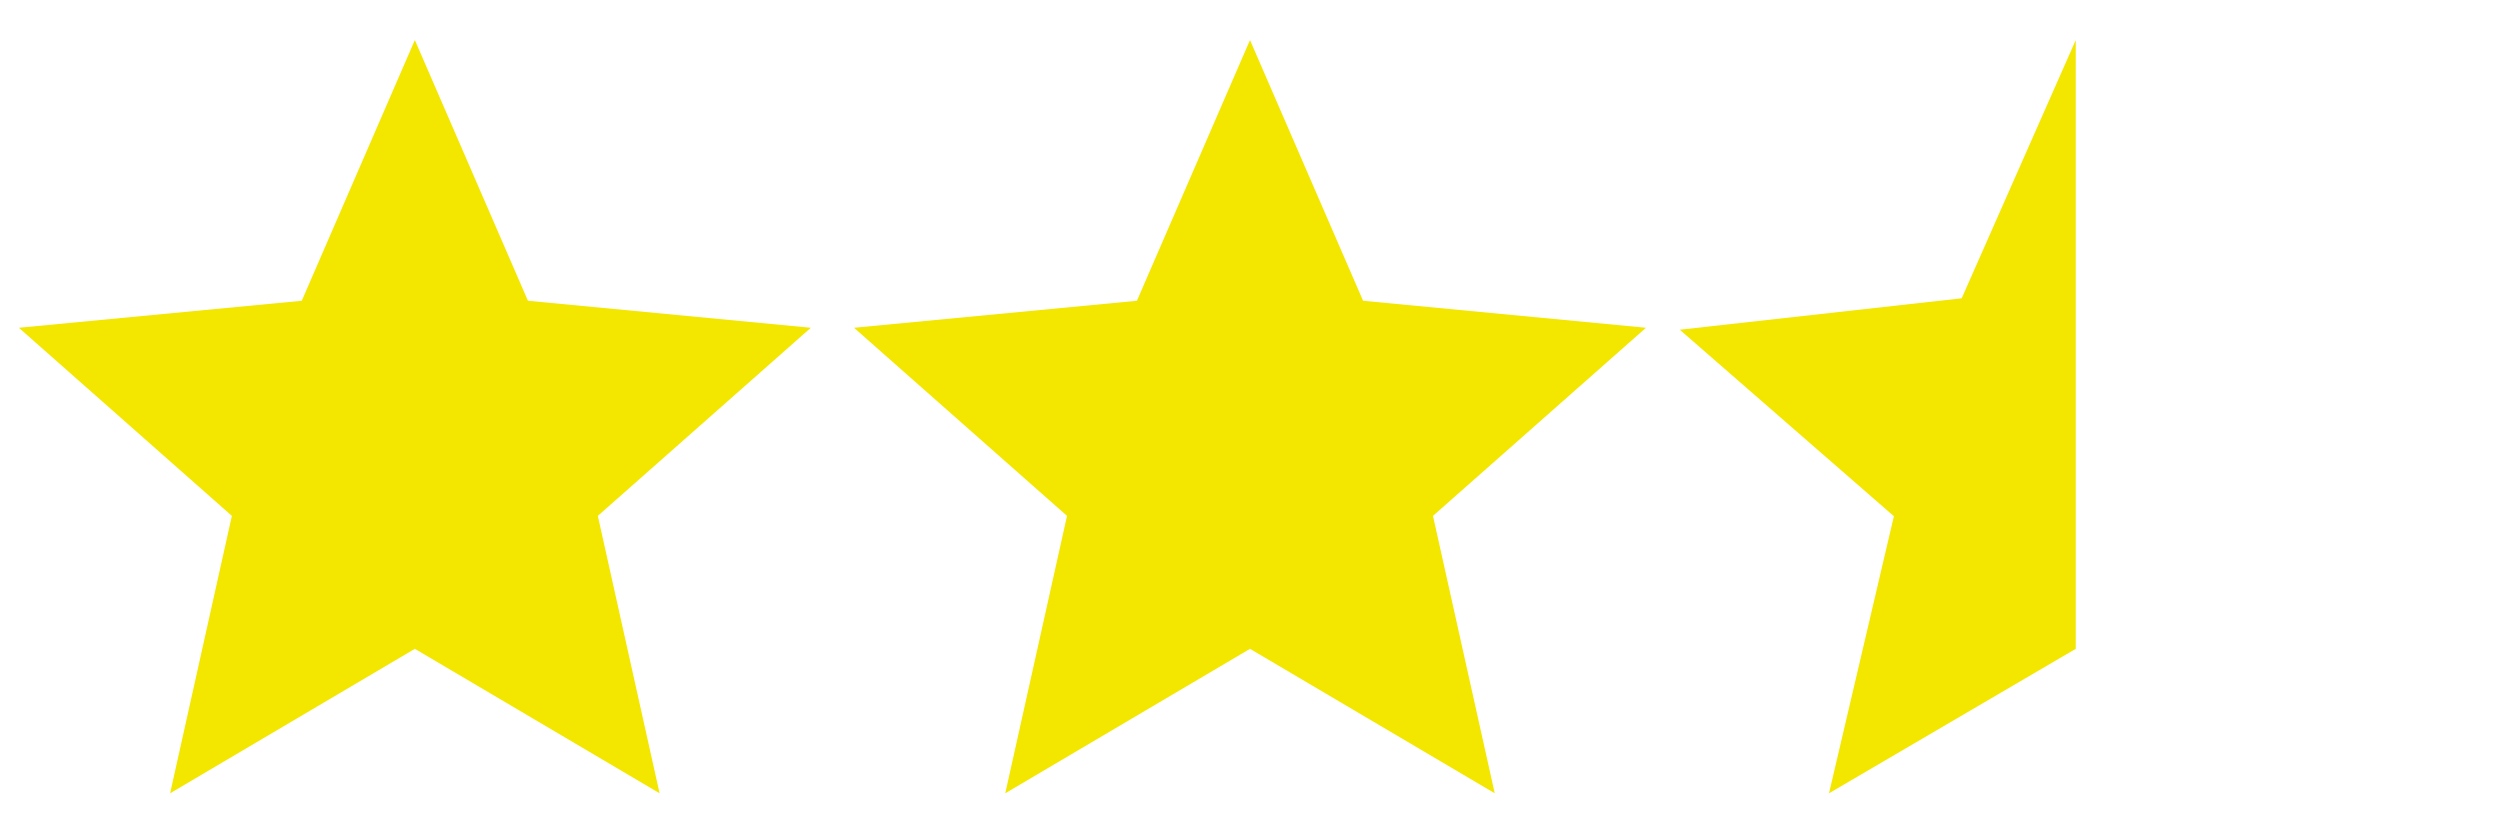 <?xml version="1.0" encoding="UTF-8" standalone="no"?><!DOCTYPE svg PUBLIC "-//W3C//DTD SVG 1.1//EN" "http://www.w3.org/Graphics/SVG/1.1/DTD/svg11.dtd"><svg width="100%" height="100%" viewBox="0 0 1600 534" version="1.1" xmlns="http://www.w3.org/2000/svg" xmlns:xlink="http://www.w3.org/1999/xlink" xml:space="preserve" xmlns:serif="http://www.serif.com/" style="fill-rule:evenodd;clip-rule:evenodd;stroke-linejoin:round;stroke-miterlimit:2;"><rect id="_2-and-a-half" serif:id="2 and a half" x="0" y="0" width="1600" height="533.333" style="fill:none;"/><path d="M265.506,25.64l72.374,166.858l181.056,17.27l-136.327,120.394l39.525,177.531l-156.628,-92.45l-156.629,92.45l39.525,-177.531l-136.327,-120.394l181.056,-17.27l72.375,-166.858Z" style="fill:#f3e700;"/><path d="M800,25.64l72.374,166.858l181.057,17.27l-136.327,120.394l39.525,177.531l-156.629,-92.45l-156.629,92.45l39.525,-177.531l-136.327,-120.394l181.057,-17.27l72.374,-166.858Z" style="fill:#f3e700;"/><path d="M1328.48,25.64l-0,389.603l-157.911,92.45l41.519,-177.309l-137.039,-119.359l180.432,-20.111l72.999,-165.274Z" style="fill:#f3e700;"/></svg>